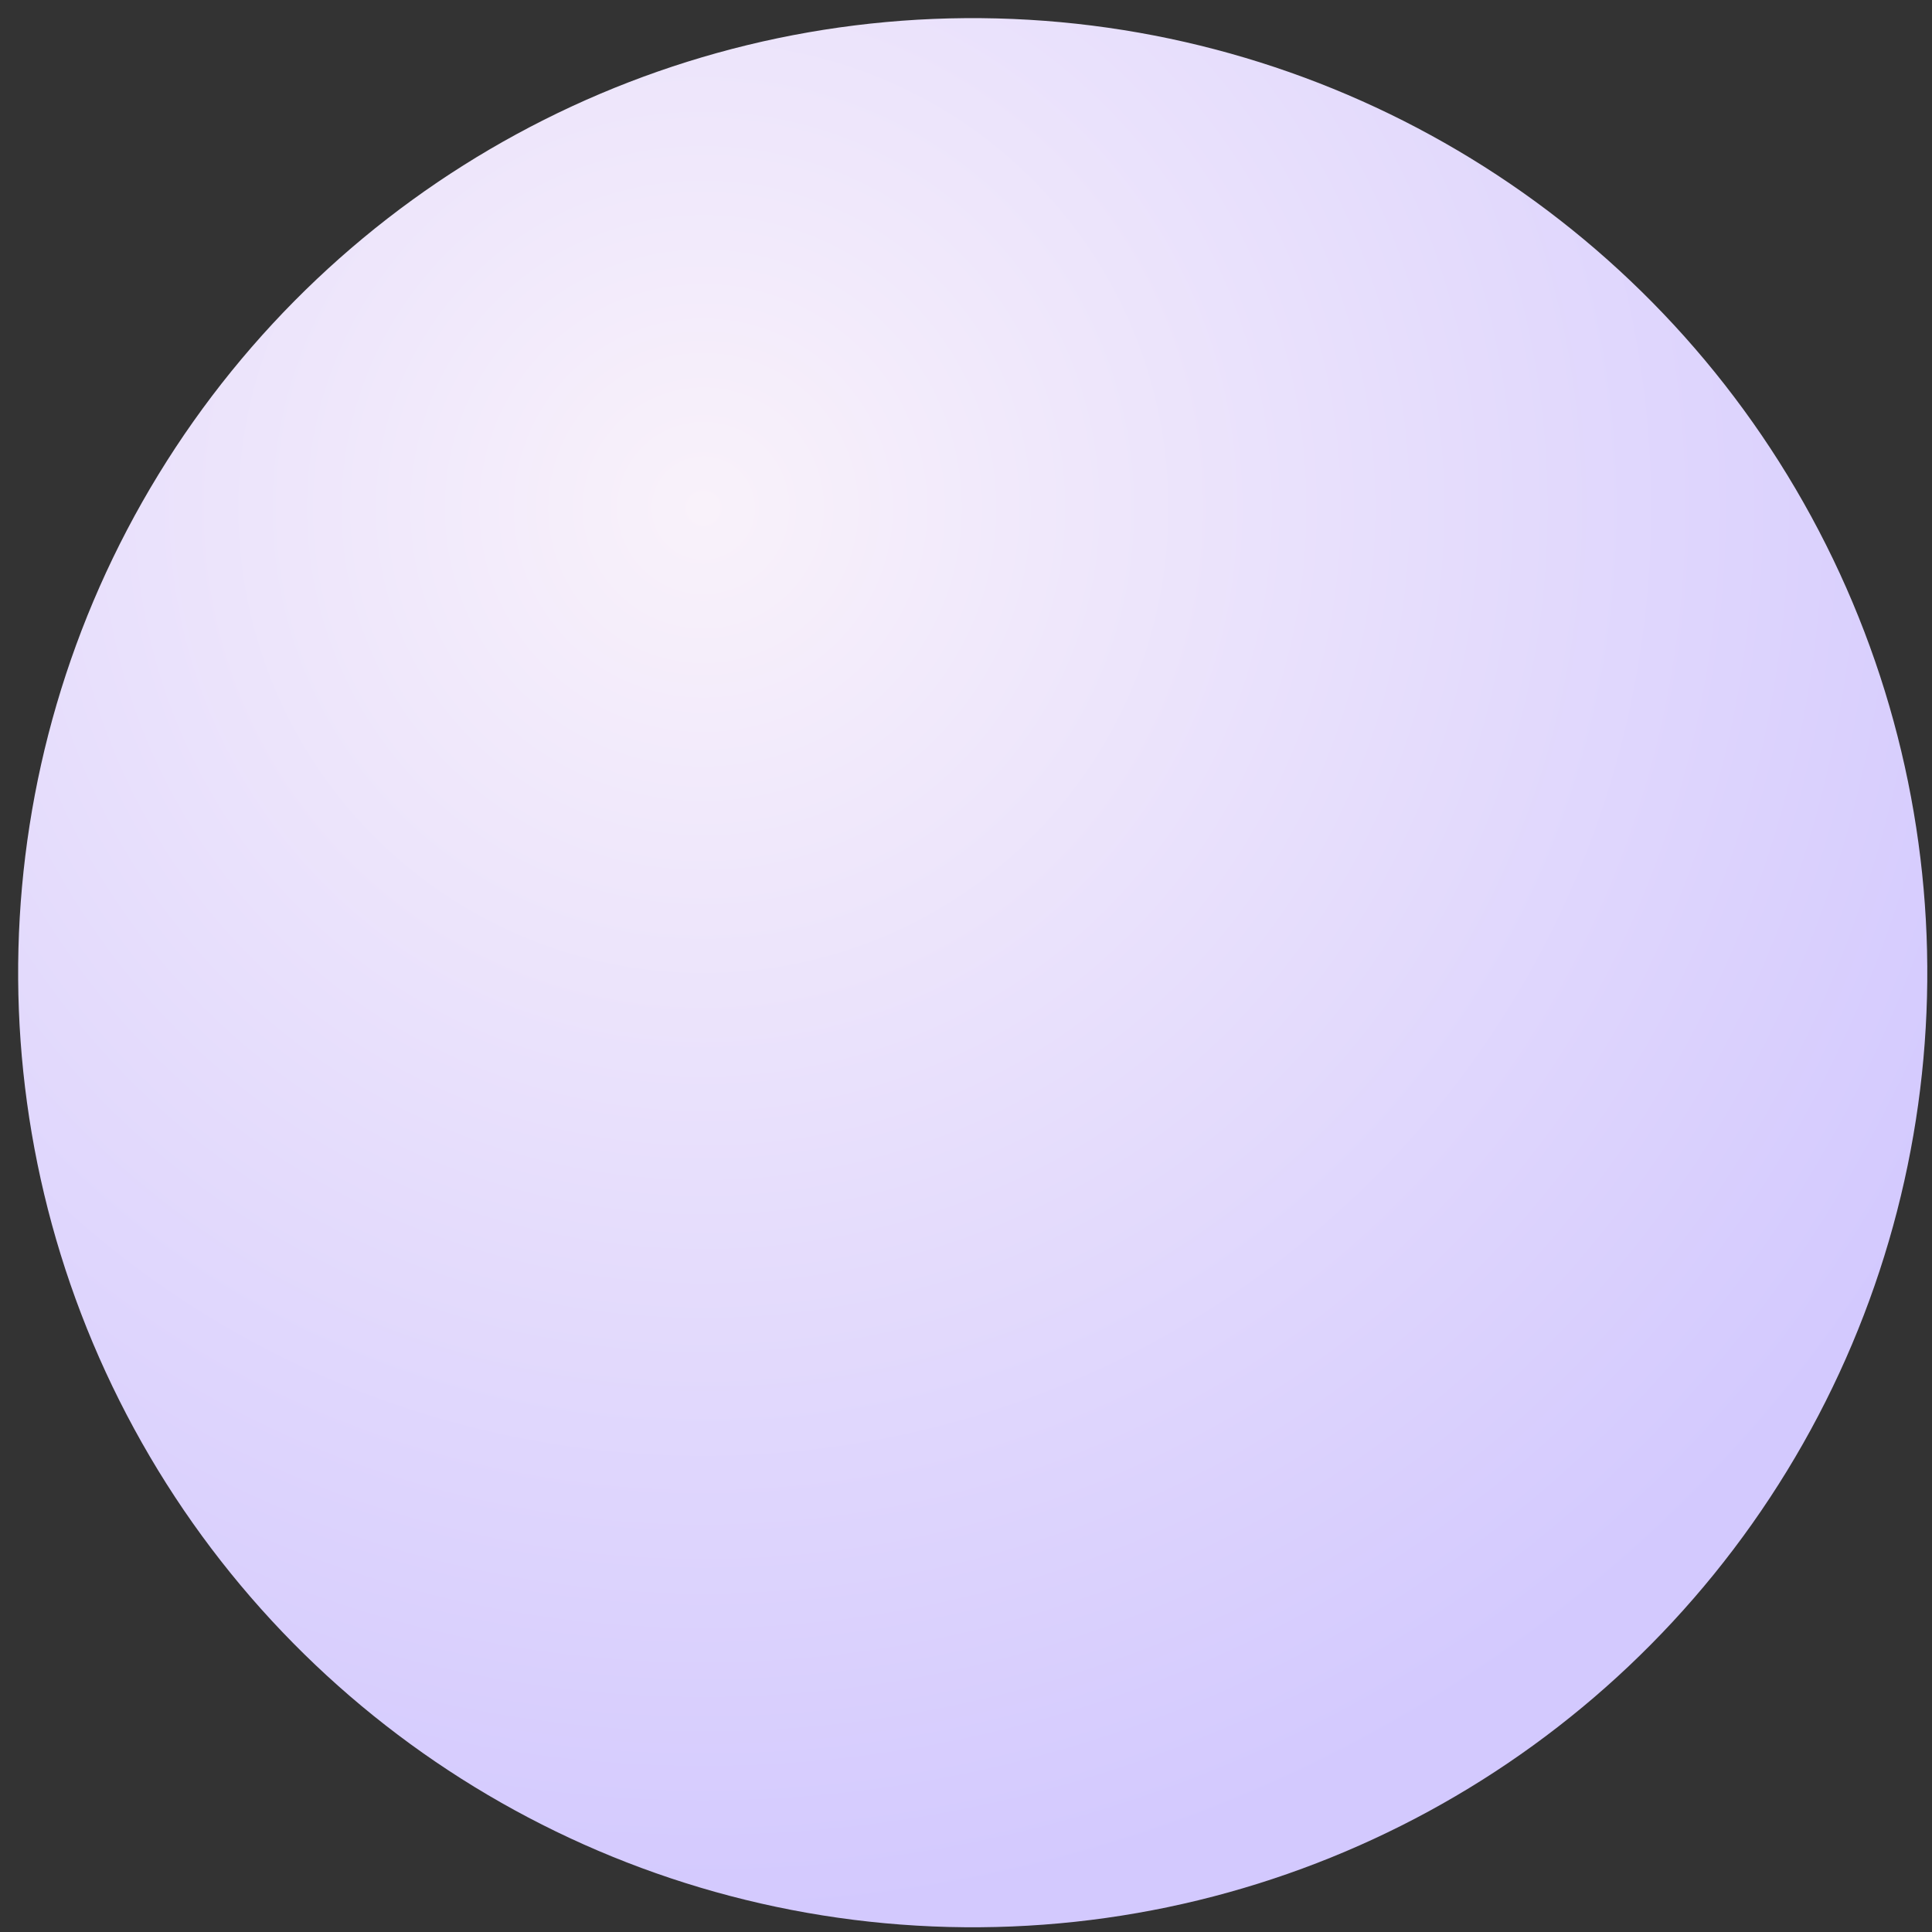 <svg width="78" height="78" fill="none" xmlns="http://www.w3.org/2000/svg"><rect width="100%" height="100%" fill="#333333" stroke="none"/><circle cx="39.269" cy="39.269" r="38.539" transform="rotate(151.459 39.27 39.27)" fill="url(#paint0_radial_62_6)"/><defs><radialGradient id="paint0_radial_62_6" cx="0" cy="0" r="1" gradientUnits="userSpaceOnUse" gradientTransform="rotate(-84.195 53.586 8.447) scale(56.923)"><stop stop-color="#F9F2FA"/><stop offset="1" stop-color="#D3C9FE"/></radialGradient></defs></svg>